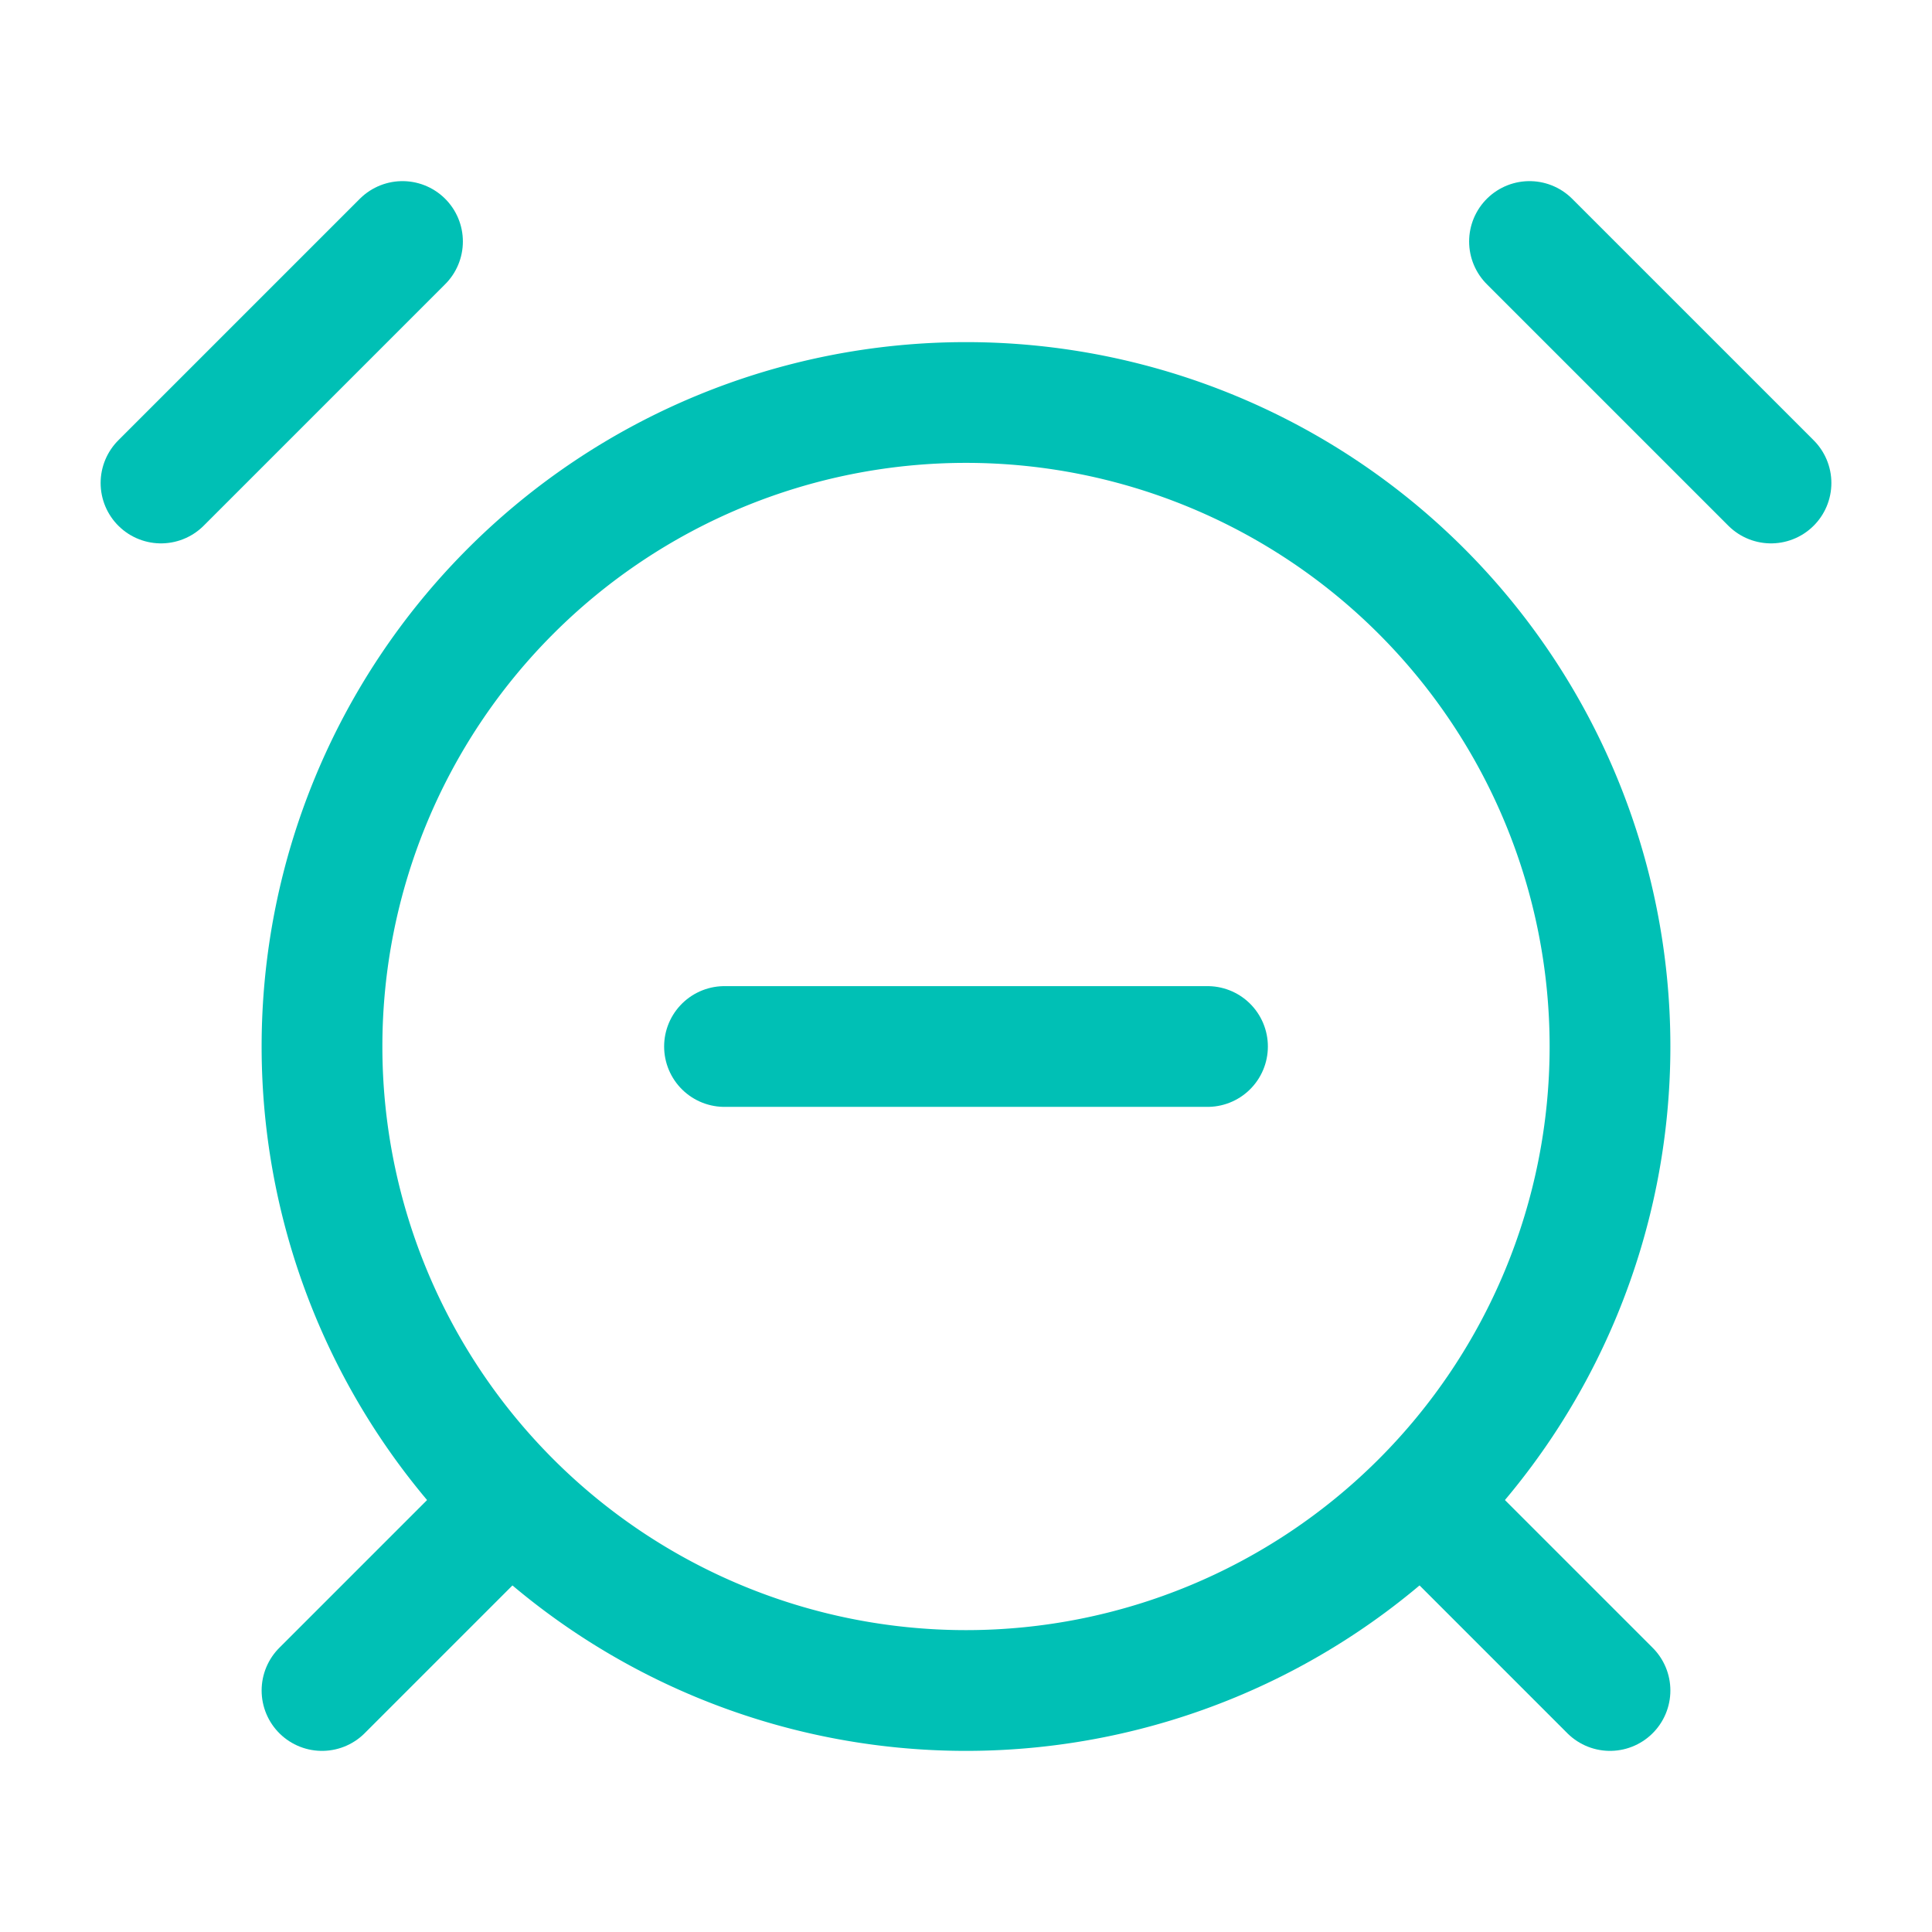 <svg xmlns="http://www.w3.org/2000/svg" width="64" height="64" viewBox="0 0 24 24" fill="none" stroke="#00c0b5" stroke-width="1.5" stroke-linecap="round" stroke-linejoin="round"><path d="M12 21a8 8 0 1 0 0-16 8 8 0 0 0 0 16z"></path><path d="M5 3 2 6"></path><path d="m22 6-3-3"></path><path d="m6 19-2 2"></path><path d="m18 19 2 2"></path><path d="M9 13h6"></path></svg>